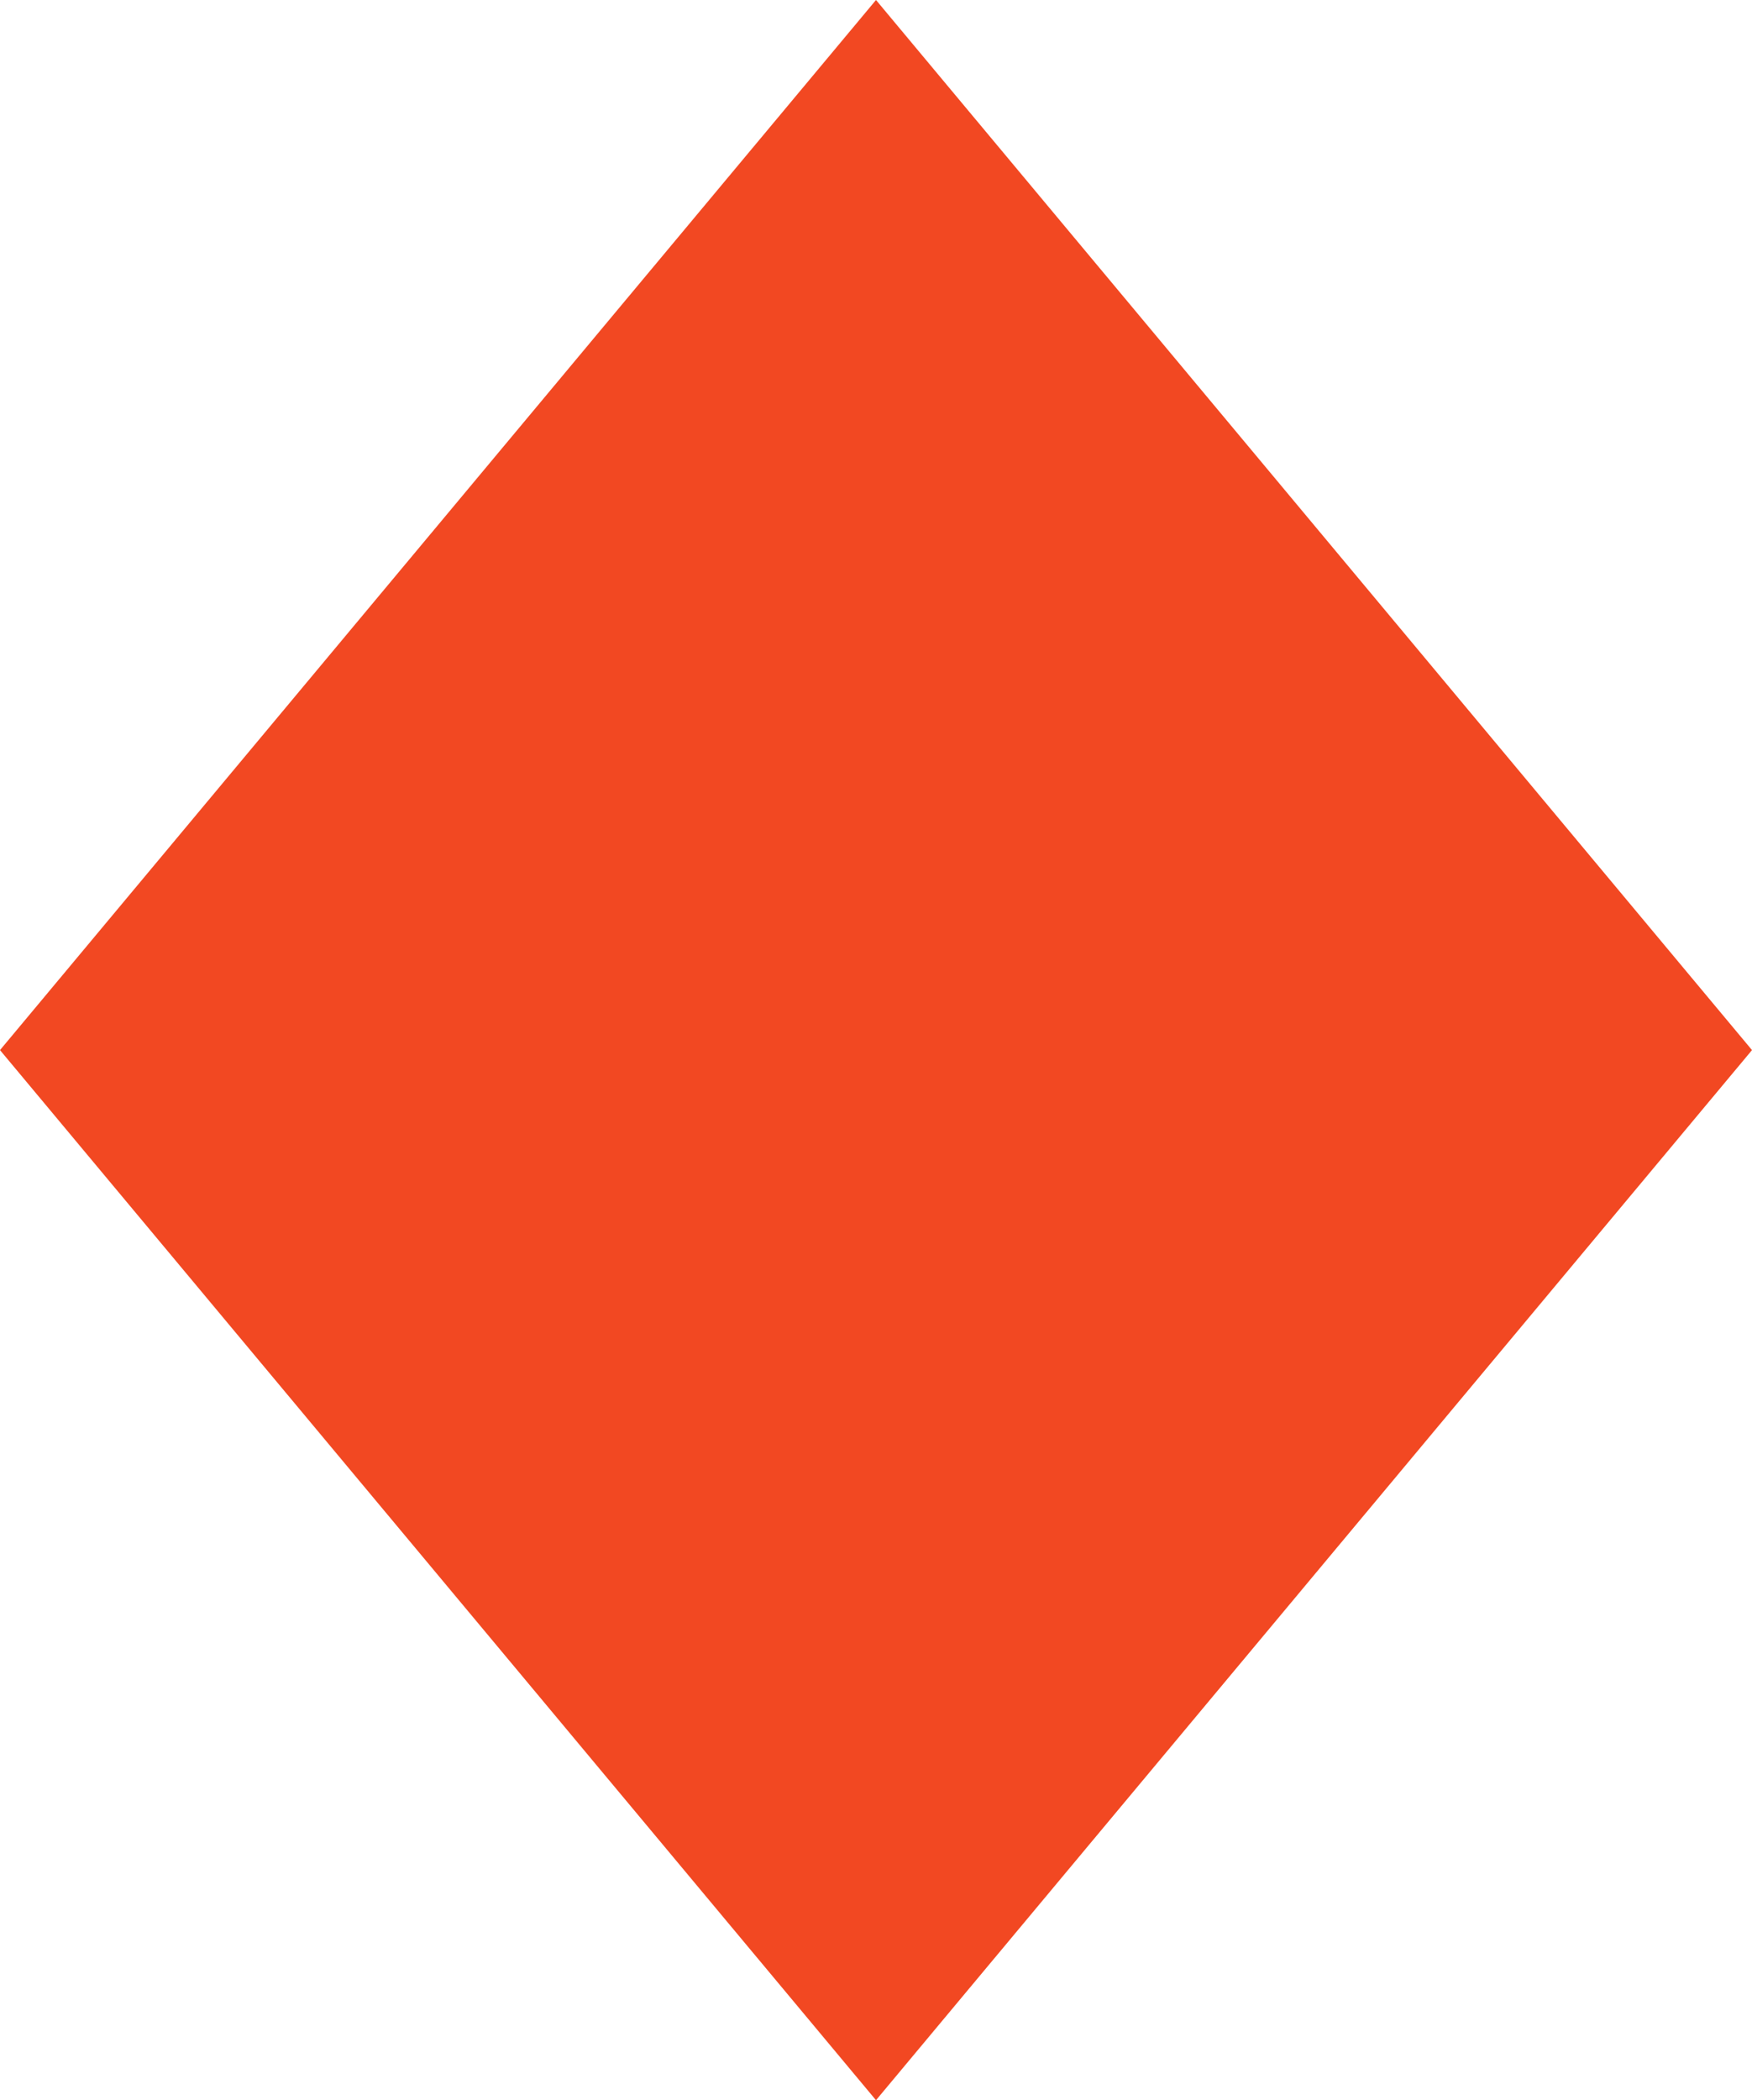 <svg width="106" height="127" viewBox="0 0 106 127" fill="none" xmlns="http://www.w3.org/2000/svg">
<path fill-rule="evenodd" clip-rule="evenodd" d="M0 63.5L53 127L106 63.5L53 0L0 63.5Z" fill="#F24822"/>
</svg>
